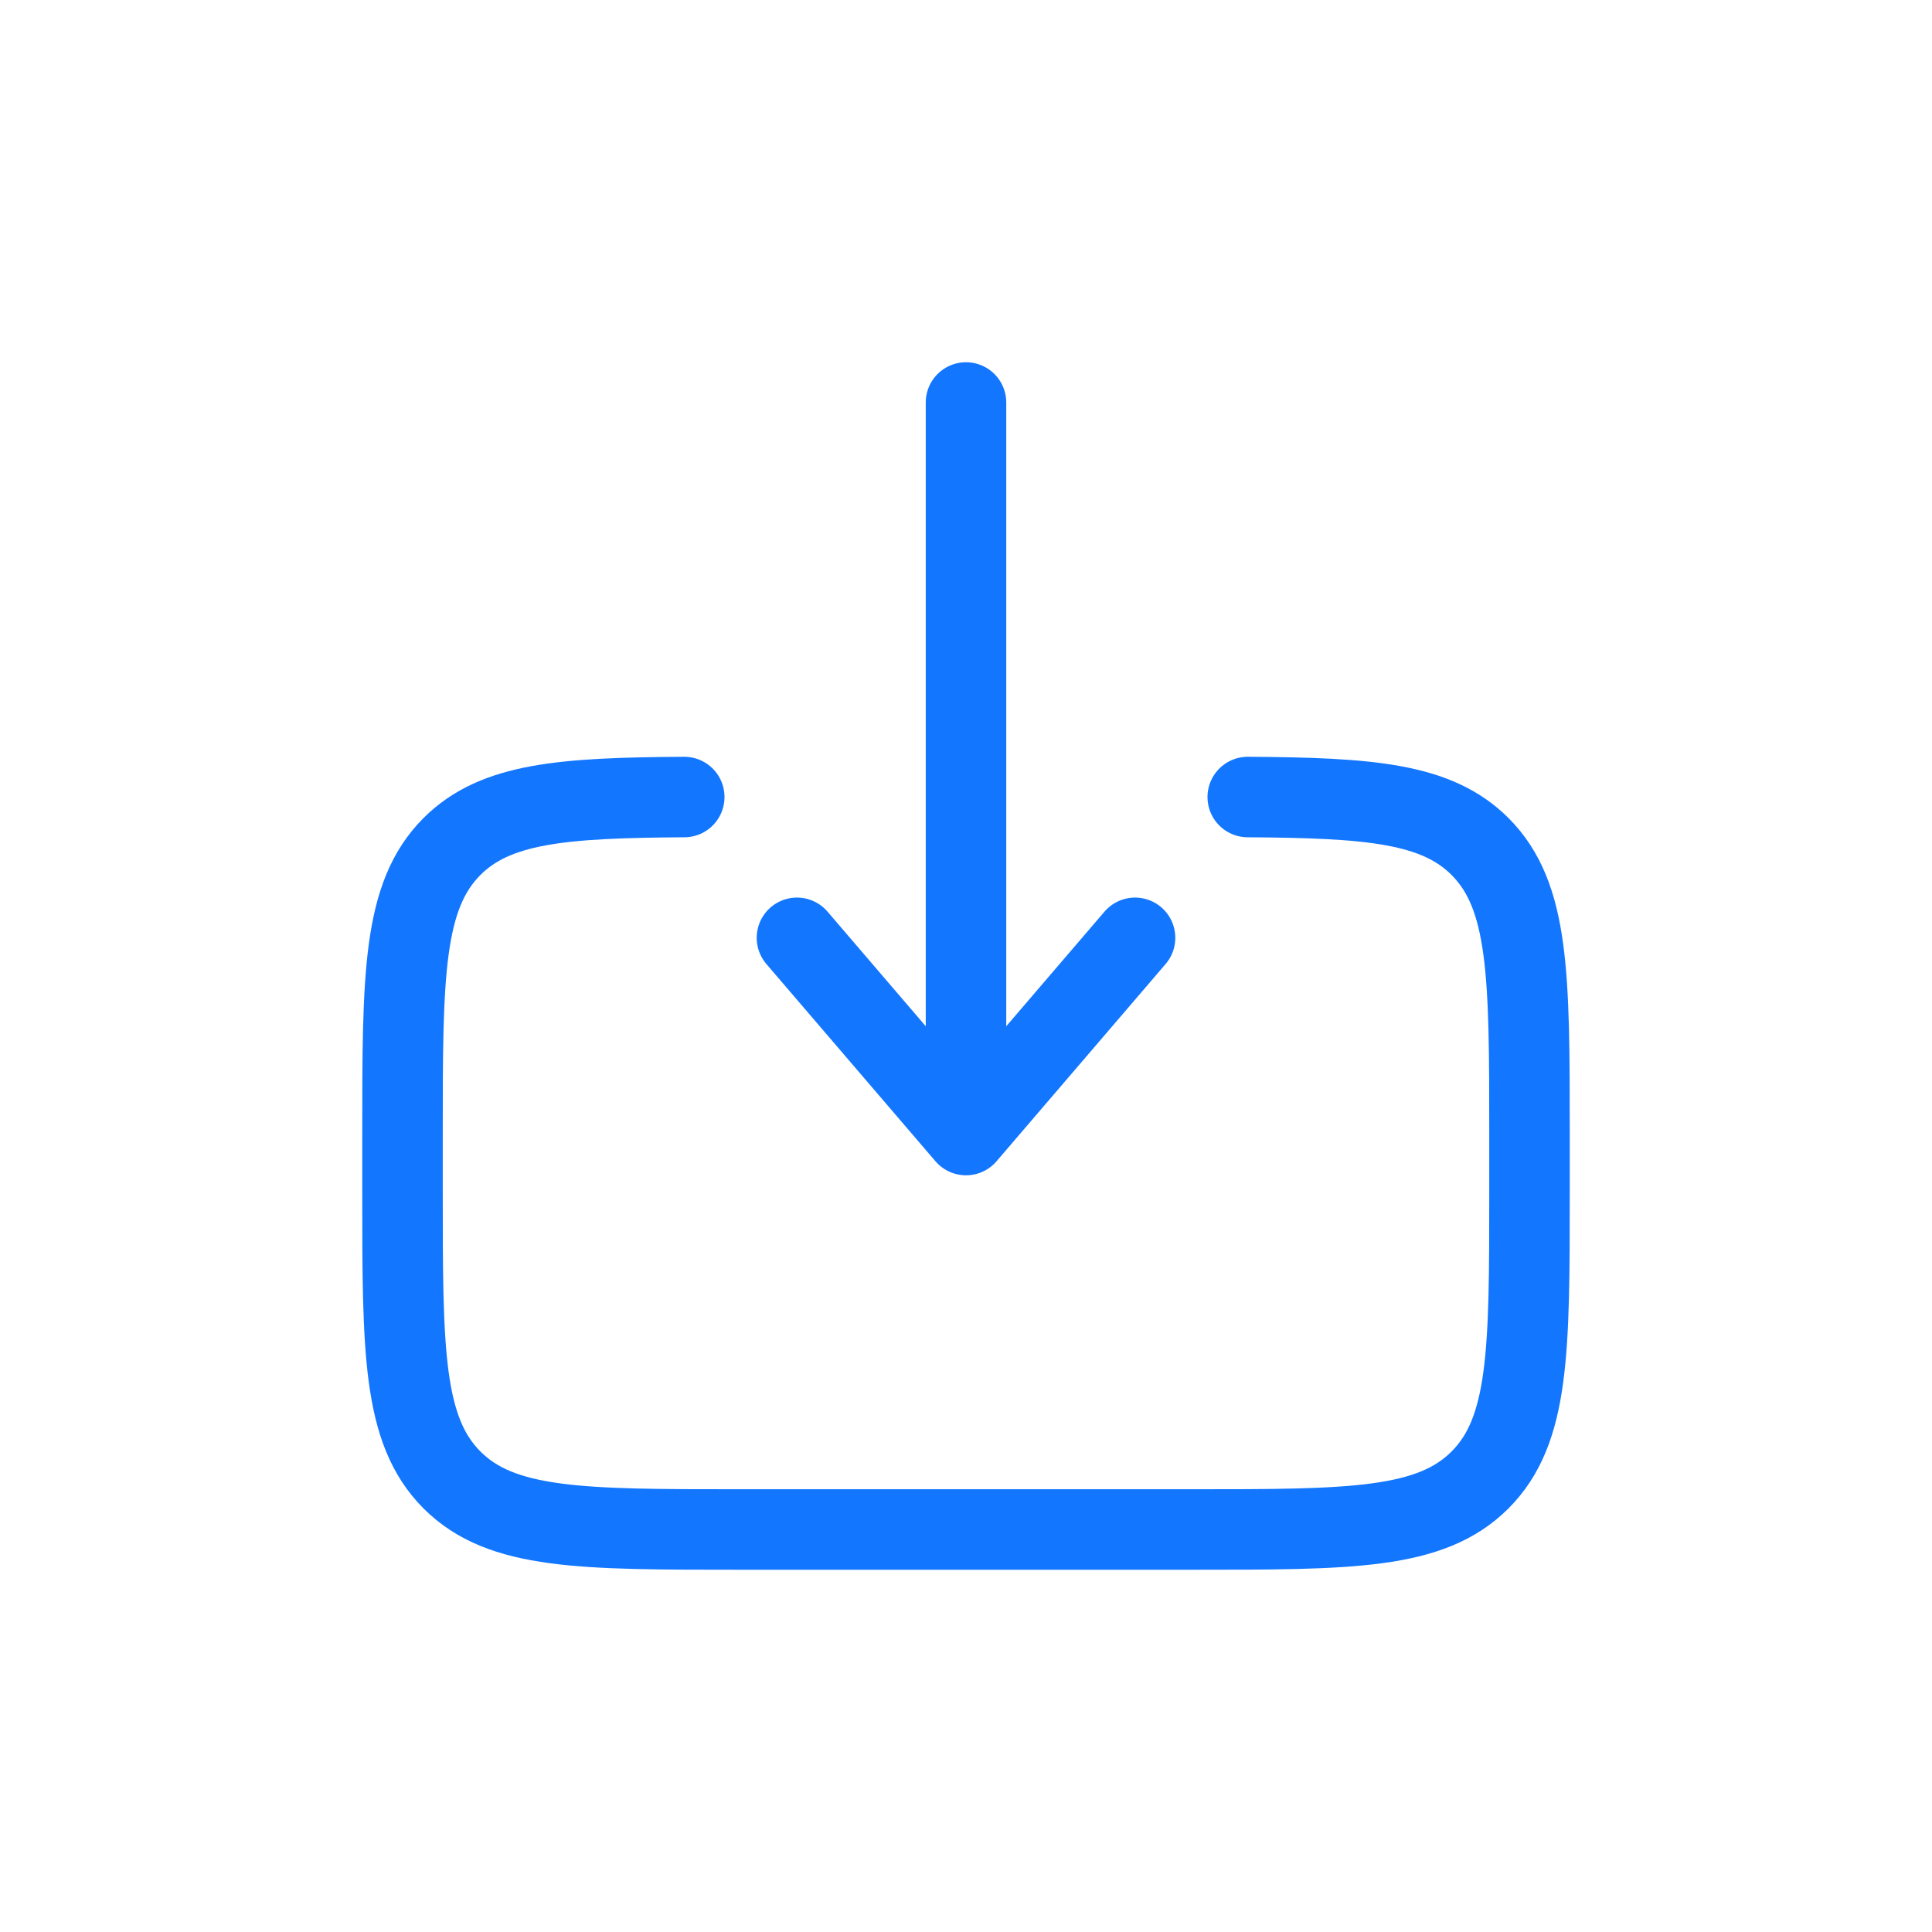 <svg width="24" height="24" viewBox="0 0 24 24" fill="none" xmlns="http://www.w3.org/2000/svg">
<path d="M15.5 9.901C17.023 9.91 17.847 9.978 18.385 10.515C19 11.131 19 12.12 19 14.1V14.8C19 16.78 19 17.77 18.385 18.385C17.77 19 16.78 19 14.8 19H9.2C7.22 19 6.23 19 5.615 18.385C5 17.769 5 16.78 5 14.8V14.1C5 12.12 5 11.131 5.615 10.515C6.153 9.978 6.978 9.91 8.5 9.901" stroke="#1276FF" stroke-linecap="round"/>
<path d="M12 5V14.1M12 14.1L9.9 11.65M12 14.1L14.1 11.65" stroke="#1276FF" stroke-linecap="round" stroke-linejoin="round"/>
</svg>
